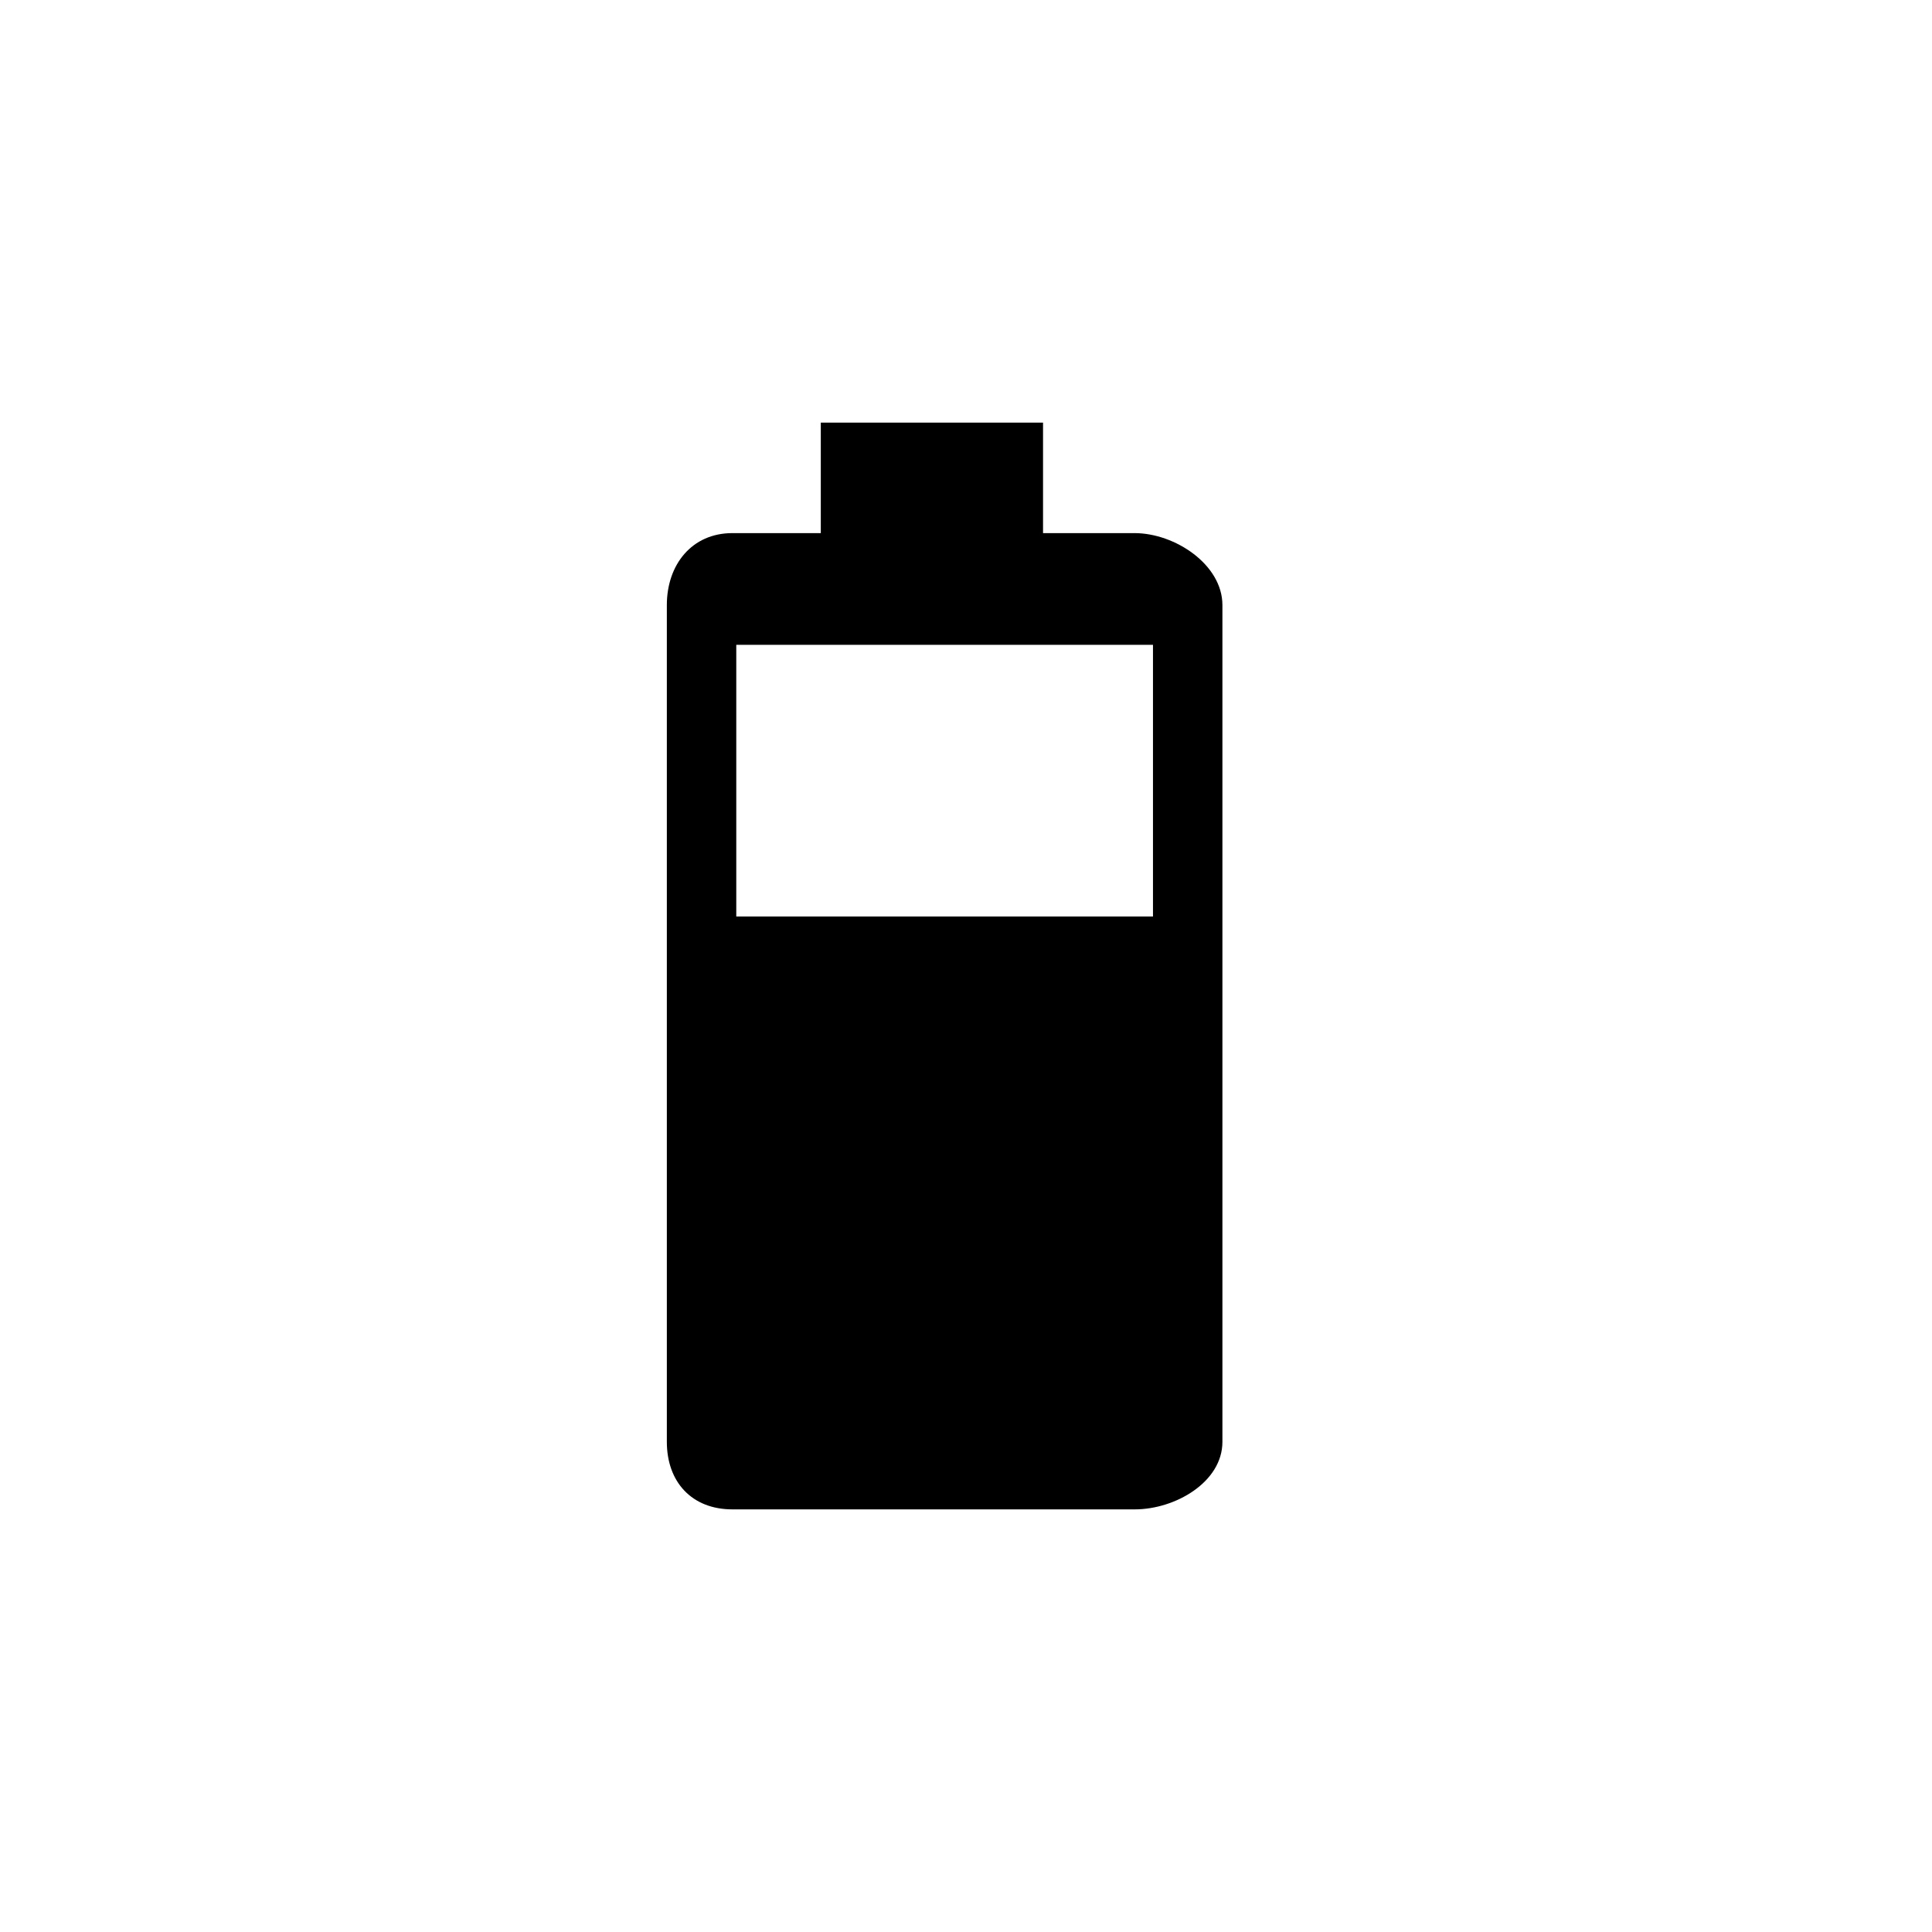 <svg width="32" height="32" viewBox="0 0 32 32" fill="none" xmlns="http://www.w3.org/2000/svg">
<path fill-rule="evenodd" clip-rule="evenodd" d="M12.195 15.18H19.097V10.68H12.195V15.18ZM18.79 8.83H17.276V7H13.595V8.83H12.131C11.458 8.83 11.045 9.353 11.045 10.022V23.881C11.045 24.546 11.458 25 12.131 25H18.796C19.463 25 20.247 24.55 20.247 23.881V10.022C20.247 9.353 19.463 8.83 18.79 8.83Z" fill="currentColor"/>
</svg>
